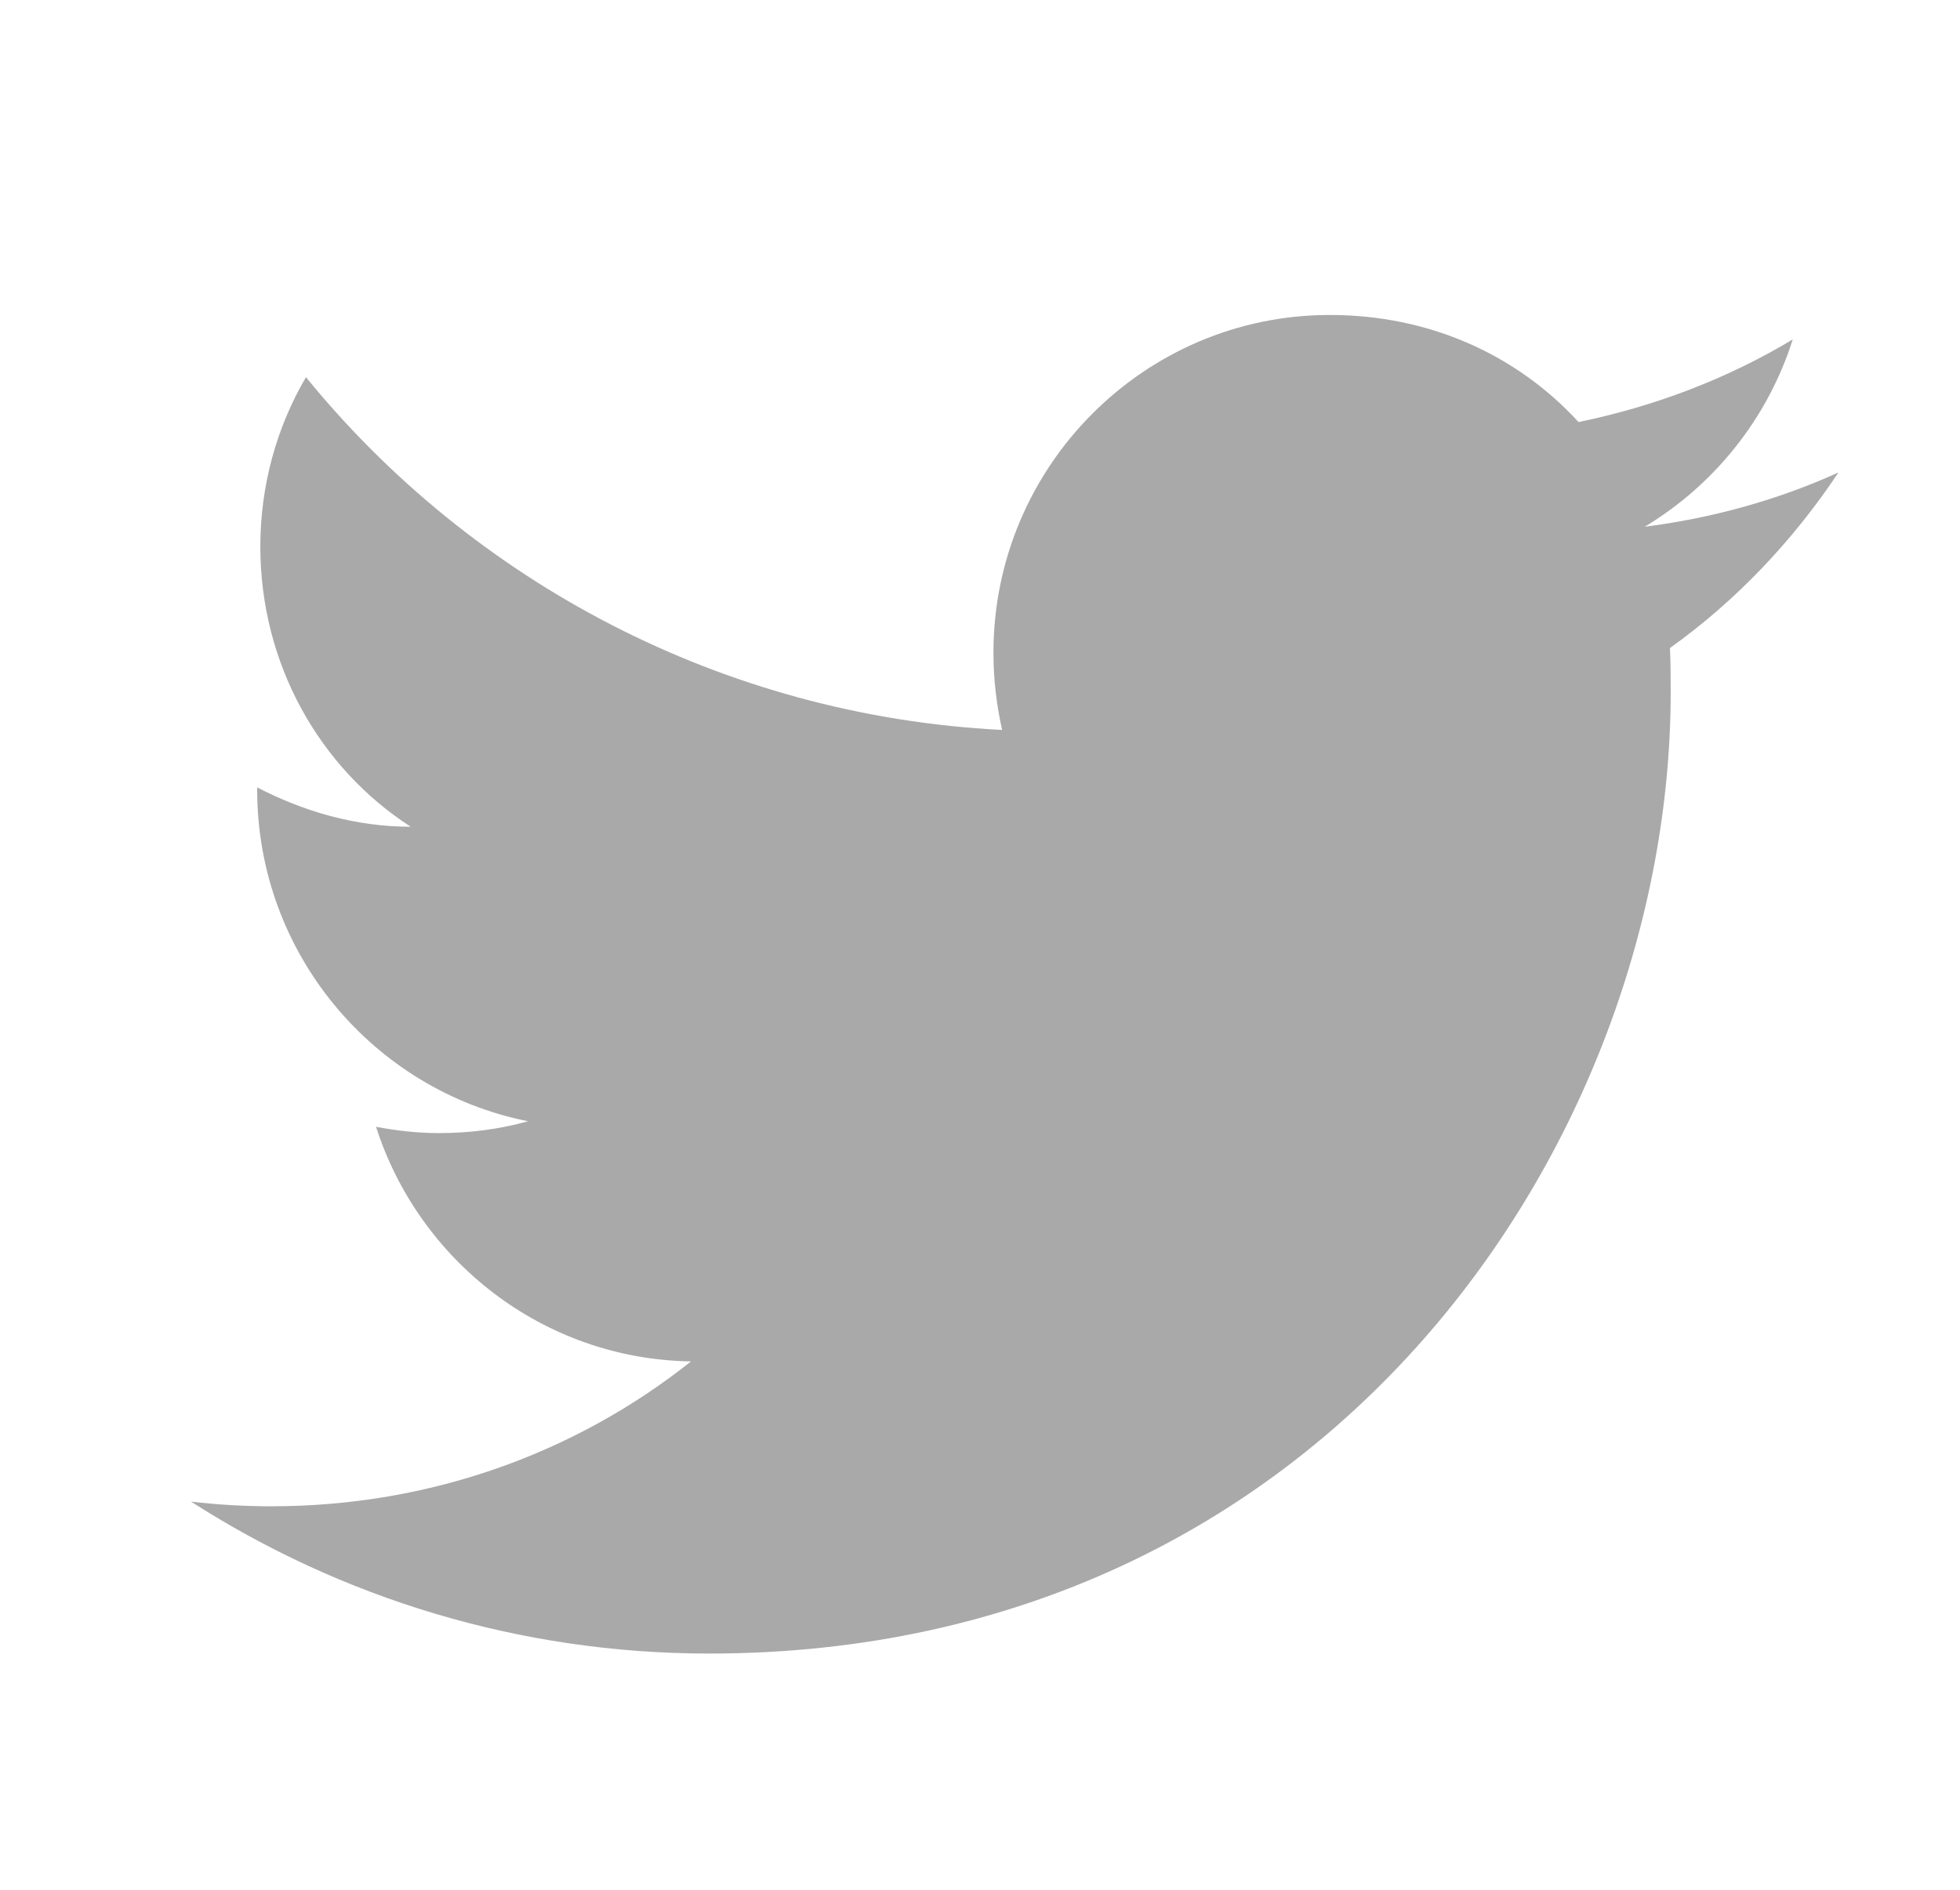 <svg width="28" height="27" viewBox="0 0 28 27" fill="none" xmlns="http://www.w3.org/2000/svg">
<path d="M26.264 6.75C25.397 7.144 24.463 7.402 23.496 7.526C24.486 6.93 25.251 5.985 25.611 4.849C24.677 5.411 23.642 5.805 22.551 6.03C21.662 5.062 20.413 4.5 18.996 4.5C16.352 4.5 14.192 6.66 14.192 9.326C14.192 9.709 14.237 10.08 14.316 10.429C10.311 10.226 6.745 8.303 4.371 5.389C3.955 6.098 3.719 6.93 3.719 7.808C3.719 9.484 4.562 10.969 5.867 11.812C5.069 11.812 4.326 11.588 3.674 11.25C3.674 11.25 3.674 11.25 3.674 11.284C3.674 13.624 5.339 15.581 7.544 16.02C7.139 16.133 6.711 16.189 6.272 16.189C5.969 16.189 5.665 16.155 5.372 16.099C5.98 18 7.746 19.418 9.872 19.451C8.23 20.756 6.149 21.521 3.876 21.521C3.494 21.521 3.111 21.499 2.729 21.454C4.866 22.826 7.409 23.625 10.131 23.625C18.996 23.625 23.867 16.267 23.867 9.889C23.867 9.675 23.867 9.473 23.856 9.259C24.801 8.584 25.611 7.729 26.264 6.75Z" fill="#A9A9AA"/>
</svg>
